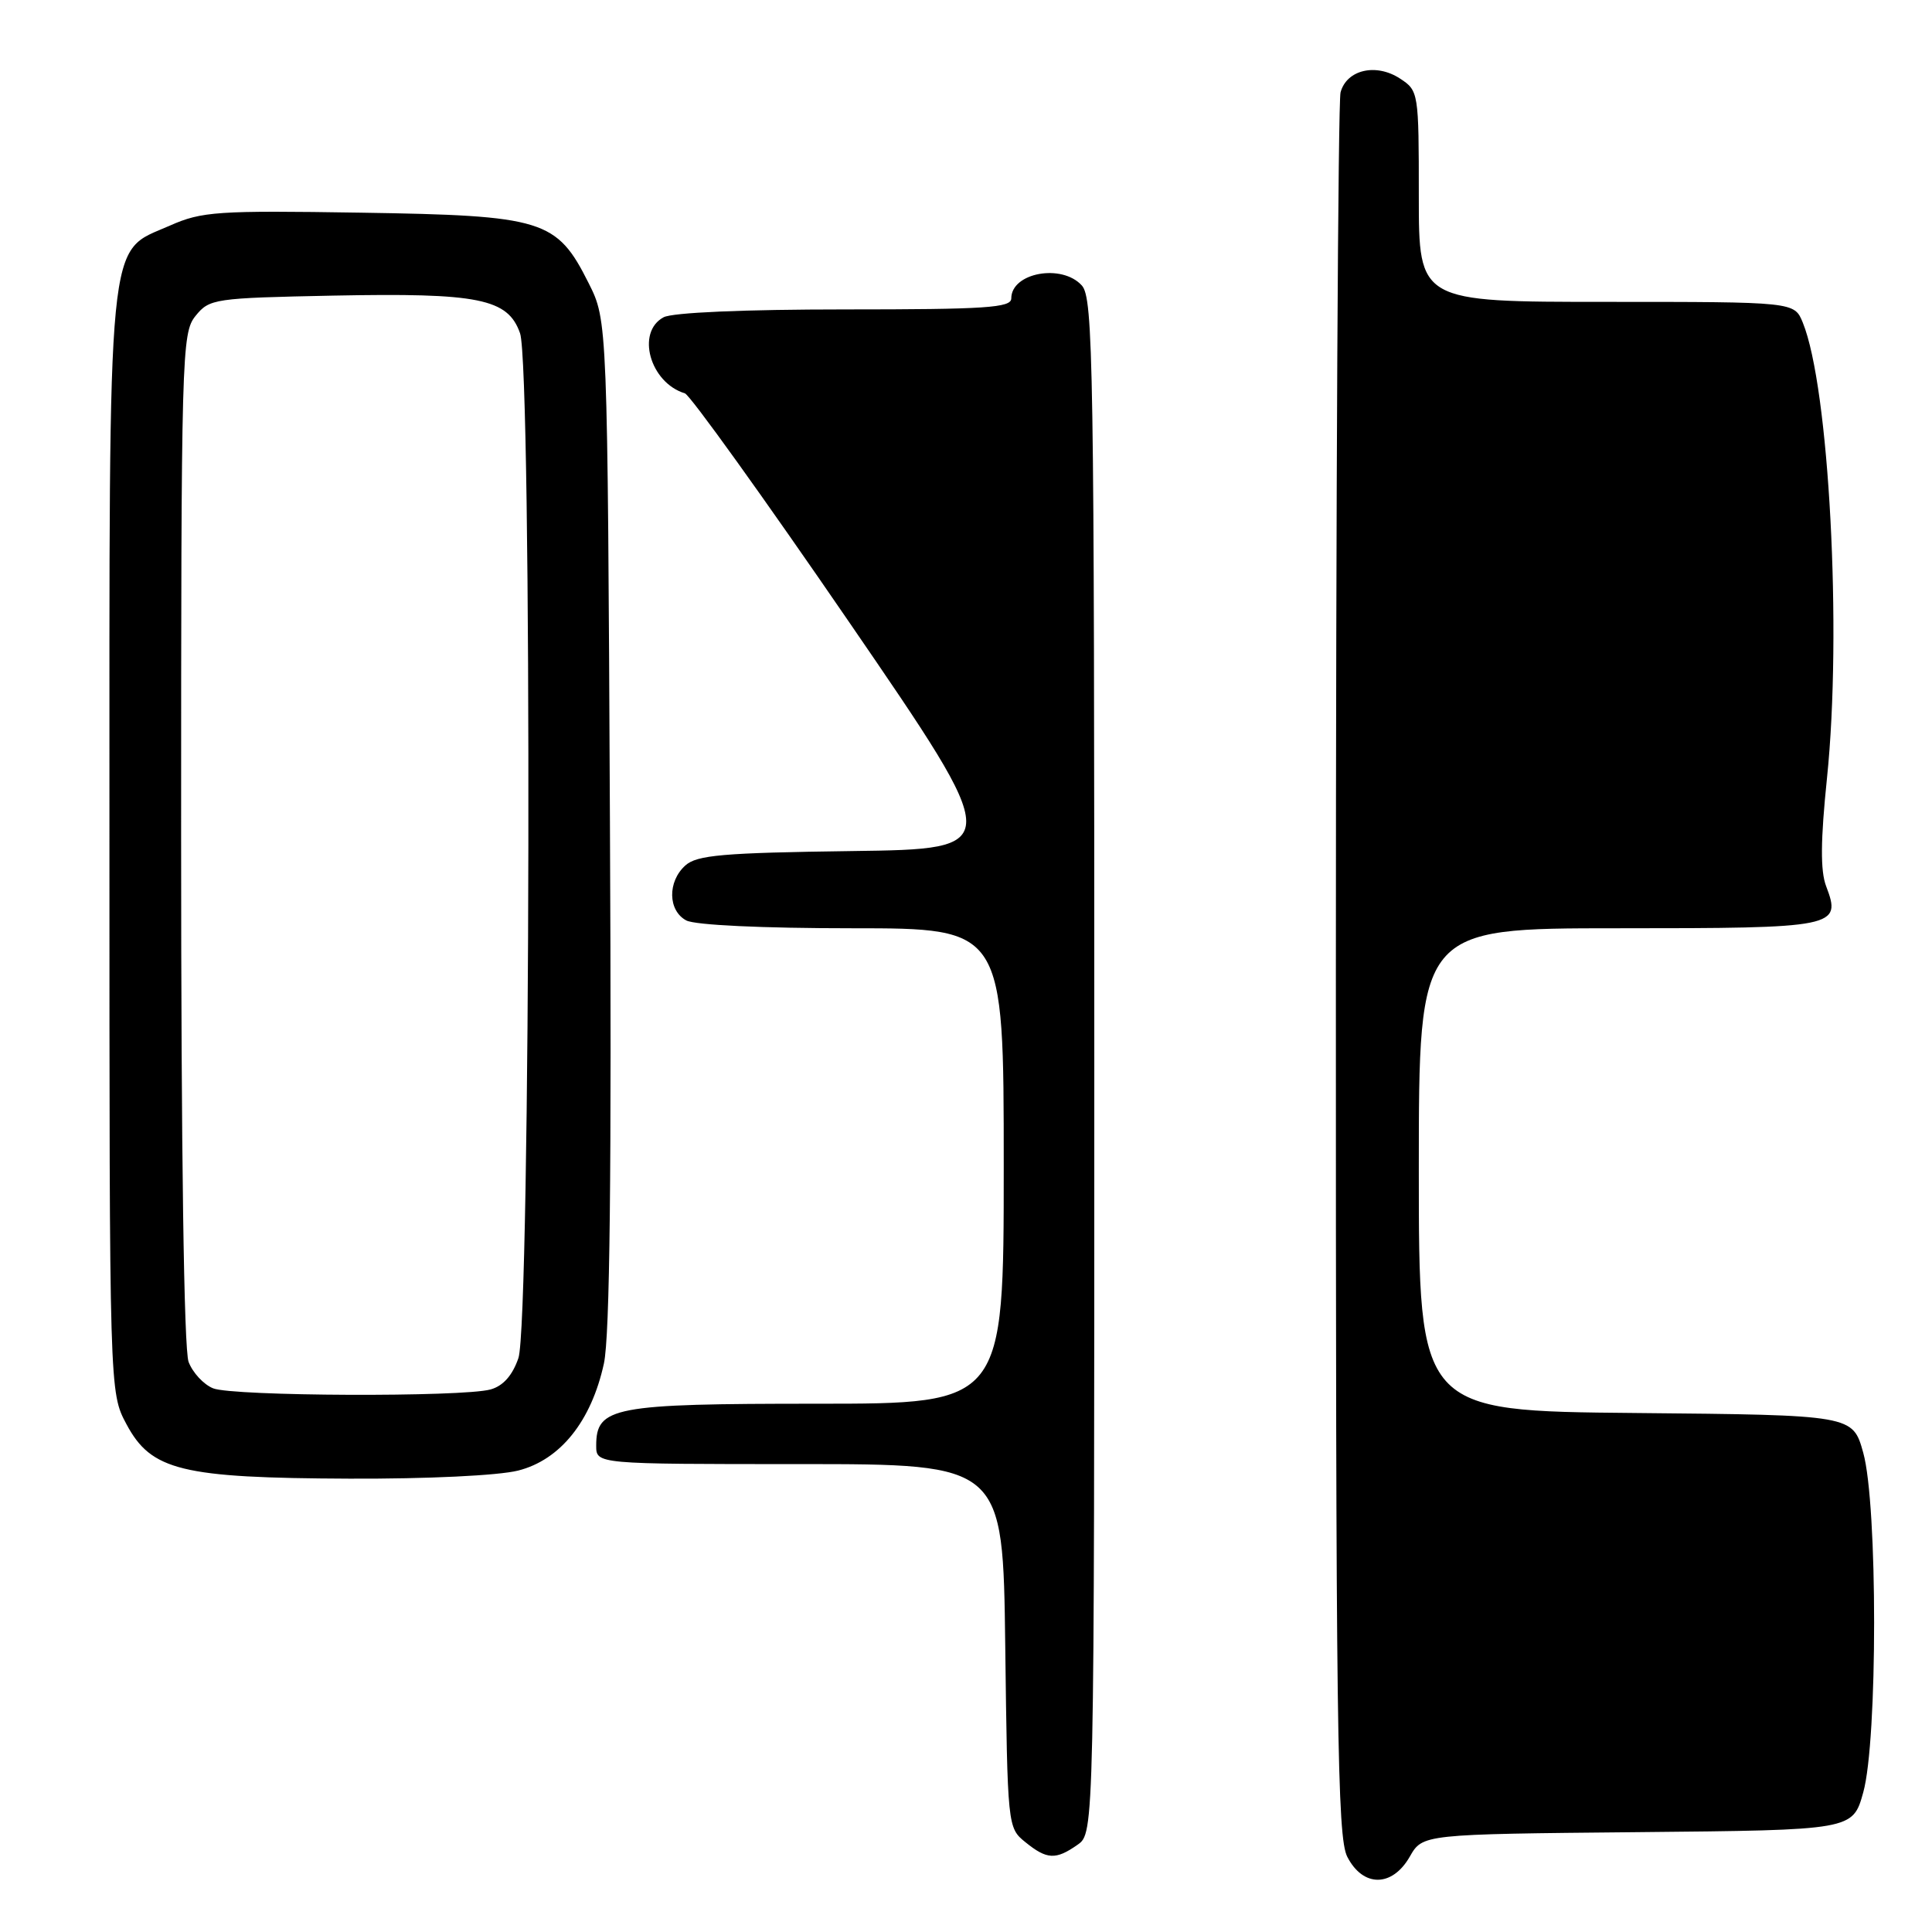 <?xml version="1.0" encoding="UTF-8" standalone="no"?>
<!DOCTYPE svg PUBLIC "-//W3C//DTD SVG 1.1//EN" "http://www.w3.org/Graphics/SVG/1.1/DTD/svg11.dtd" >
<svg xmlns="http://www.w3.org/2000/svg" xmlns:xlink="http://www.w3.org/1999/xlink" version="1.1" viewBox="0 0 256 256">
 <g >
 <path fill="currentColor"
d=" M 186.80 246.02 C 188.50 243.04 188.50 243.04 217.00 242.77 C 245.50 242.50 245.50 242.50 246.89 237.50 C 248.81 230.61 248.81 199.39 246.89 192.50 C 245.50 187.50 245.50 187.50 216.75 187.23 C 188.00 186.97 188.00 186.97 188.00 154.98 C 188.00 123.00 188.00 123.00 214.38 123.00 C 243.41 123.00 244.04 122.87 241.97 117.42 C 241.20 115.39 241.23 111.37 242.09 103.05 C 244.09 83.66 242.37 51.31 238.88 42.75 C 237.76 40.00 237.76 40.00 212.88 40.00 C 188.00 40.00 188.00 40.00 188.00 26.02 C 188.00 12.23 187.97 12.02 185.51 10.41 C 182.33 8.33 178.44 9.23 177.63 12.24 C 177.30 13.48 177.02 65.93 177.01 128.80 C 177.00 229.32 177.18 243.46 178.53 246.05 C 180.62 250.10 184.47 250.08 186.80 246.02 Z  M 142.78 244.44 C 145.00 242.89 145.00 242.89 145.00 141.27 C 145.00 48.12 144.86 39.51 143.35 37.83 C 140.70 34.90 134.00 36.13 134.00 39.54 C 134.00 40.78 130.65 41.00 111.93 41.00 C 98.64 41.00 89.10 41.41 87.93 42.04 C 84.25 44.01 86.12 50.71 90.75 52.12 C 91.43 52.33 101.25 66.00 112.56 82.50 C 133.13 112.50 133.13 112.50 112.87 112.77 C 95.79 113.00 92.33 113.30 90.81 114.68 C 88.43 116.82 88.50 120.66 90.93 121.96 C 92.08 122.58 101.01 123.00 112.93 123.00 C 133.00 123.00 133.00 123.00 133.00 154.50 C 133.00 186.00 133.00 186.00 108.22 186.00 C 81.23 186.00 79.00 186.42 79.00 191.56 C 79.00 194.00 79.00 194.00 105.95 194.00 C 132.90 194.00 132.90 194.00 133.20 218.09 C 133.50 242.03 133.51 242.19 135.86 244.09 C 138.72 246.41 139.89 246.47 142.78 244.44 Z  M 68.65 194.86 C 74.24 193.45 78.35 188.32 80.02 180.68 C 80.81 177.04 81.05 155.70 80.82 109.00 C 80.50 42.50 80.50 42.50 78.00 37.52 C 73.77 29.09 72.05 28.56 47.81 28.18 C 28.78 27.88 26.74 28.02 22.52 29.89 C 14.08 33.62 14.50 29.28 14.50 112.00 C 14.50 184.50 14.50 184.50 16.76 188.72 C 20.04 194.86 24.05 195.84 46.31 195.93 C 56.60 195.97 66.03 195.52 68.65 194.86 Z  M 28.24 183.96 C 26.99 183.46 25.53 181.89 24.99 180.46 C 24.37 178.85 24.00 152.52 24.00 111.05 C 24.00 46.77 24.07 44.13 25.91 41.86 C 27.75 39.58 28.38 39.49 44.16 39.17 C 63.44 38.79 67.30 39.56 68.91 44.16 C 70.51 48.78 70.32 175.25 68.69 179.96 C 67.90 182.26 66.66 183.65 65.00 184.11 C 61.28 185.14 30.86 185.02 28.24 183.96 Z "/>
</g>
</svg>